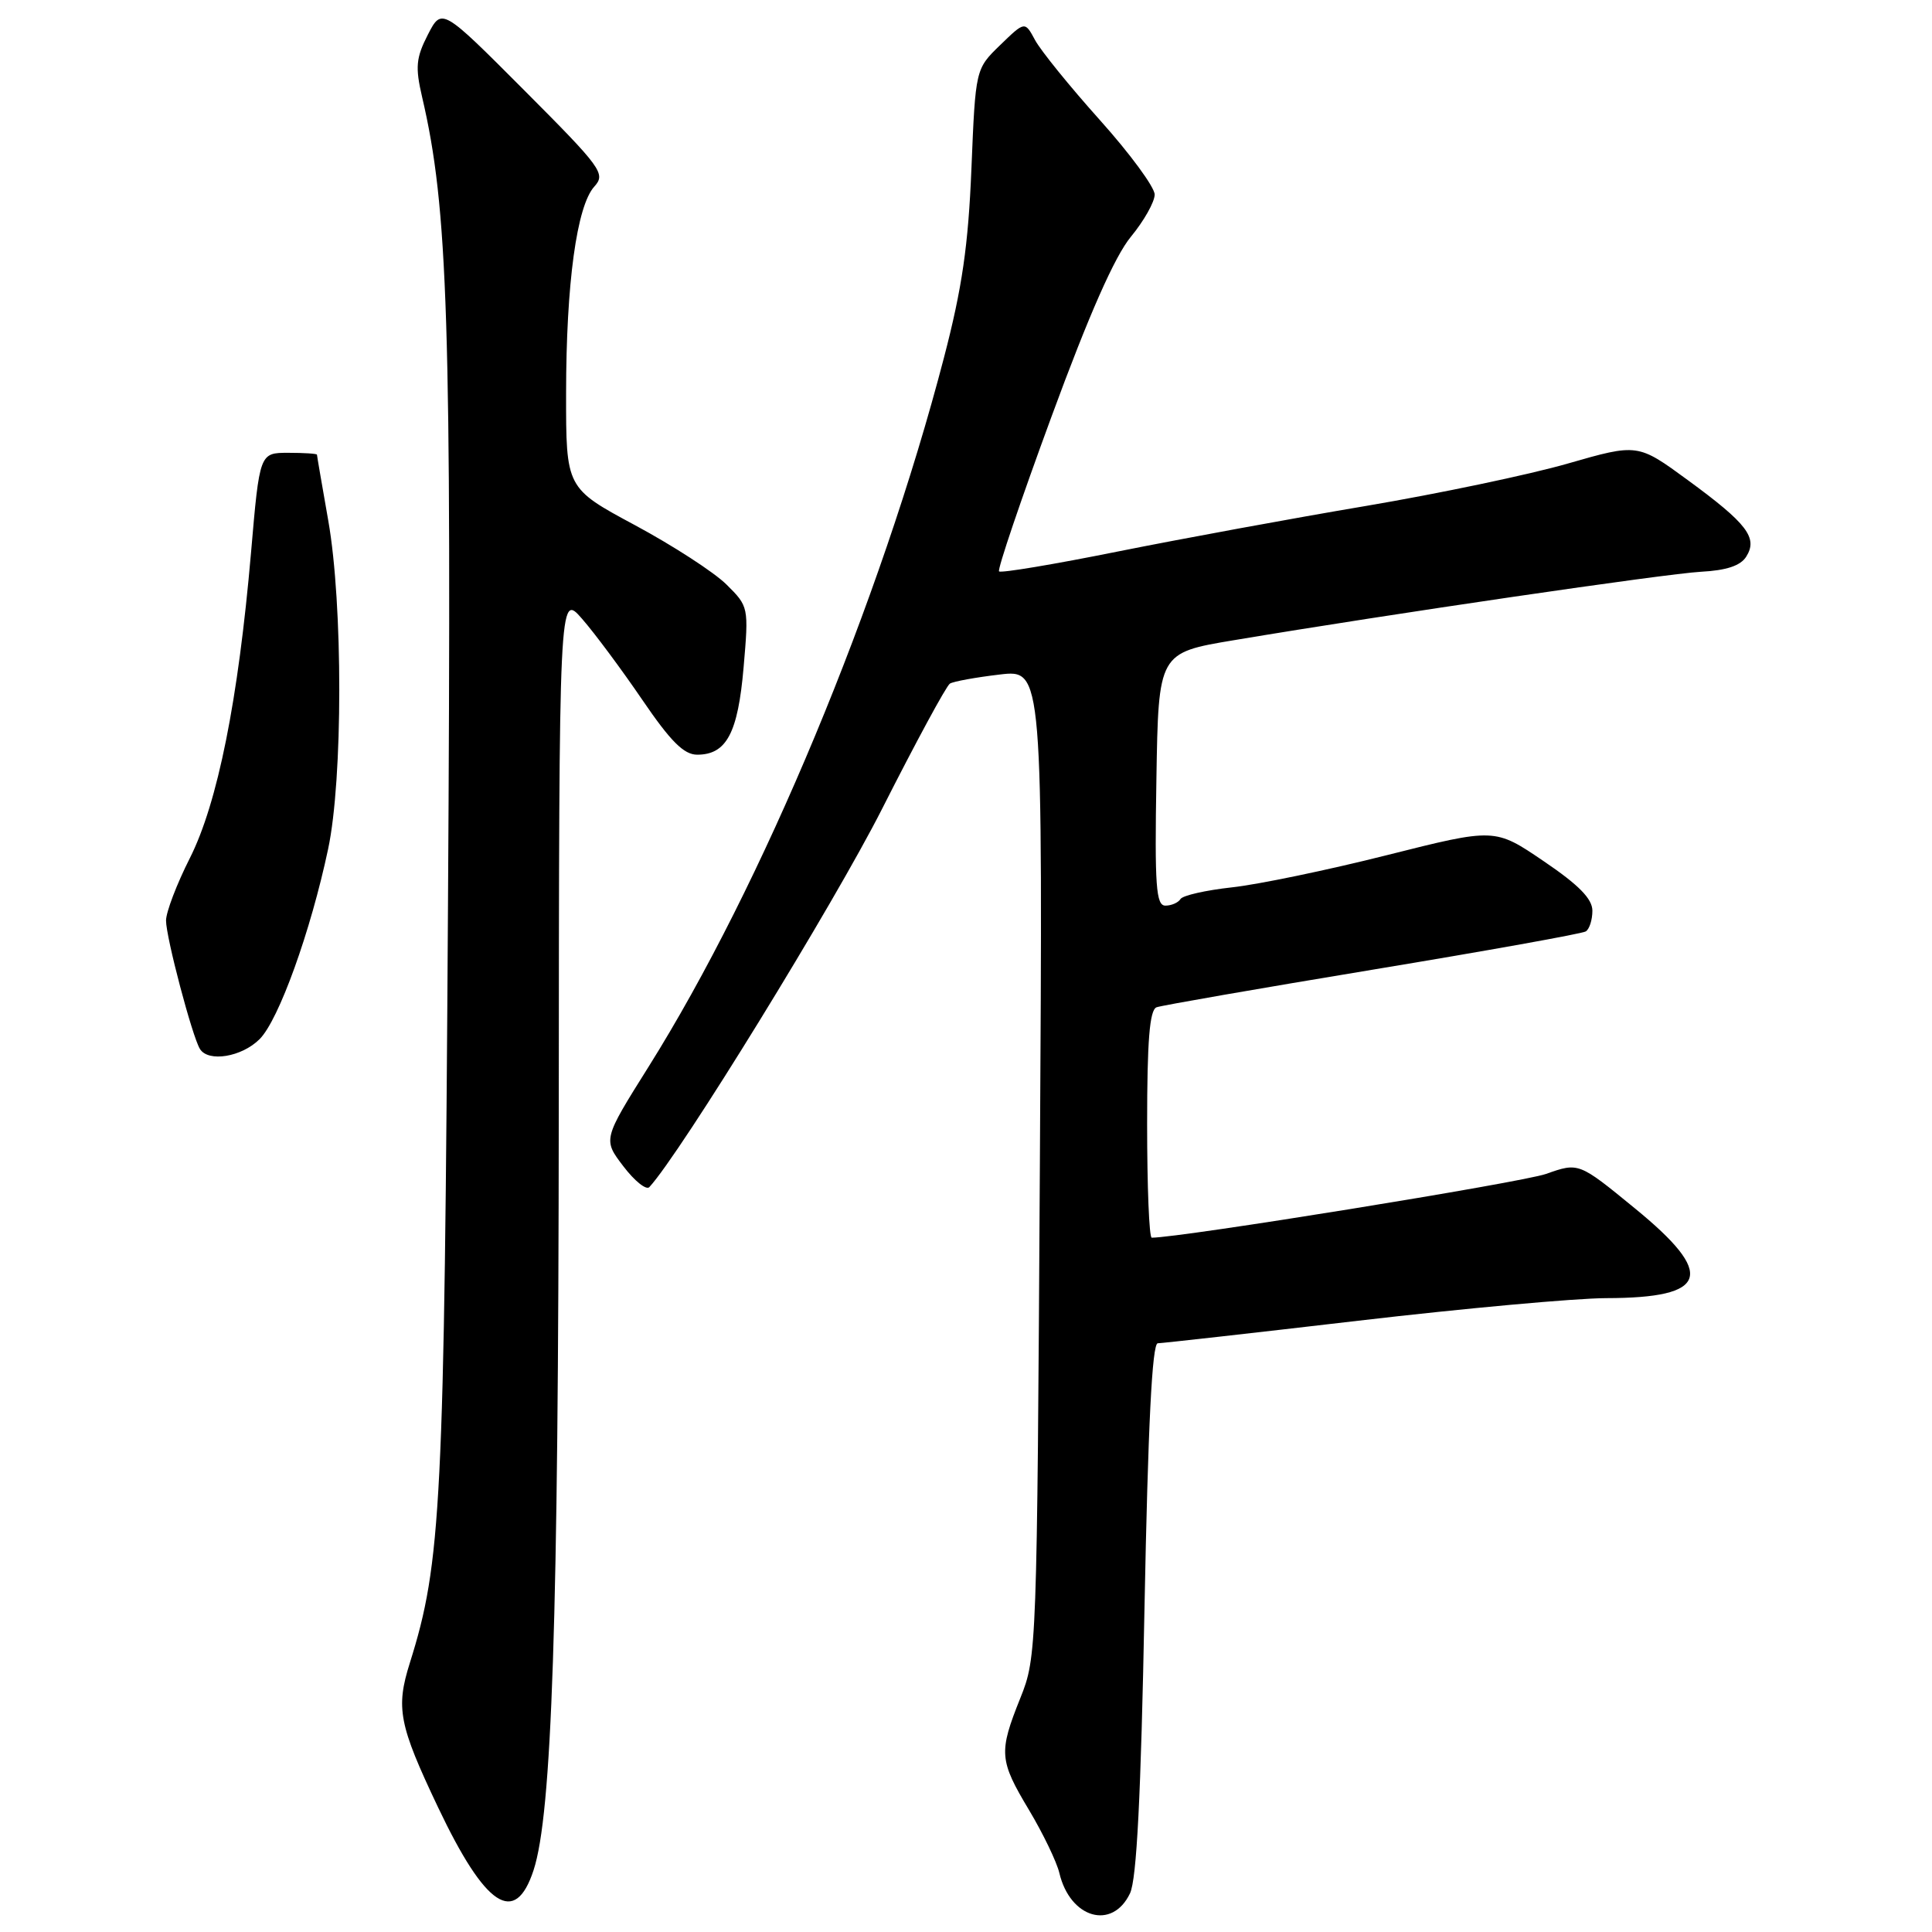 <?xml version="1.0" encoding="UTF-8" standalone="no"?>
<!DOCTYPE svg PUBLIC "-//W3C//DTD SVG 1.1//EN" "http://www.w3.org/Graphics/SVG/1.1/DTD/svg11.dtd" >
<svg xmlns="http://www.w3.org/2000/svg" xmlns:xlink="http://www.w3.org/1999/xlink" version="1.1" viewBox="0 0 256 256">
 <g >
 <path fill="currentColor"
d=" M 149.73 250.88 C 150.62 249.03 151.18 237.95 151.65 213.13 C 152.12 188.90 152.66 178.00 153.41 177.99 C 154.01 177.98 165.97 176.64 180.00 175.00 C 194.03 173.36 208.79 172.02 212.82 172.01 C 226.42 171.99 227.40 168.90 216.59 160.08 C 209.19 154.02 209.19 154.02 204.86 155.55 C 201.62 156.69 156.43 164.00 152.61 164.00 C 152.27 164.00 152.00 157.24 152.00 148.97 C 152.00 137.86 152.33 133.82 153.25 133.47 C 153.94 133.22 166.82 130.98 181.87 128.49 C 196.93 126.00 209.64 123.72 210.12 123.42 C 210.60 123.13 211.00 121.89 211.00 120.68 C 211.00 119.10 209.20 117.26 204.53 114.10 C 198.07 109.71 198.07 109.71 183.78 113.31 C 175.93 115.29 166.68 117.21 163.23 117.58 C 159.78 117.96 156.71 118.65 156.42 119.13 C 156.12 119.61 155.22 120.00 154.42 120.00 C 153.18 120.00 152.99 117.42 153.23 103.25 C 153.50 86.50 153.50 86.50 163.50 84.83 C 184.26 81.35 220.69 76.02 225.40 75.76 C 228.77 75.58 230.64 74.96 231.39 73.75 C 232.95 71.26 231.51 69.38 223.66 63.63 C 217.01 58.76 217.01 58.76 207.75 61.42 C 202.66 62.89 190.62 65.41 181.00 67.04 C 171.38 68.66 156.60 71.38 148.16 73.07 C 139.72 74.77 132.62 75.96 132.38 75.71 C 132.14 75.47 135.26 66.26 139.32 55.23 C 144.31 41.65 147.71 33.96 149.85 31.37 C 151.58 29.27 153.00 26.75 153.00 25.78 C 153.00 24.81 149.74 20.37 145.75 15.92 C 141.76 11.47 137.89 6.69 137.15 5.31 C 135.80 2.80 135.80 2.80 132.53 5.97 C 129.26 9.14 129.26 9.14 128.72 22.32 C 128.30 32.57 127.49 38.14 125.08 47.39 C 116.63 79.82 101.01 117.32 85.94 141.35 C 79.89 150.99 79.89 150.99 82.60 154.54 C 84.09 156.50 85.64 157.73 86.04 157.30 C 90.16 152.84 110.51 119.76 116.88 107.18 C 121.35 98.35 125.39 90.88 125.87 90.58 C 126.34 90.29 129.31 89.75 132.46 89.38 C 138.18 88.70 138.18 88.70 137.79 154.10 C 137.41 218.71 137.38 219.57 135.20 225.00 C 132.31 232.21 132.39 233.23 136.37 239.87 C 138.22 242.97 140.02 246.71 140.37 248.18 C 141.79 254.19 147.38 255.81 149.73 250.88 Z  M 70.70 247.81 C 73.14 240.35 73.99 214.82 74.04 147.50 C 74.08 78.50 74.08 78.50 77.13 82.00 C 78.81 83.92 82.40 88.76 85.12 92.75 C 88.86 98.24 90.62 100.00 92.38 100.00 C 96.26 100.00 97.78 97.15 98.53 88.44 C 99.22 80.43 99.20 80.36 96.25 77.44 C 94.61 75.82 89.16 72.29 84.14 69.59 C 75.00 64.68 75.00 64.68 75.01 52.09 C 75.02 37.55 76.42 27.30 78.75 24.72 C 80.29 23.02 79.75 22.28 69.46 11.96 C 58.54 1.01 58.54 1.01 56.69 4.60 C 55.12 7.67 55.01 8.89 55.93 12.85 C 59.37 27.56 59.85 42.44 59.36 120.00 C 58.87 199.47 58.48 207.07 54.31 220.33 C 52.42 226.33 52.85 228.54 58.04 239.47 C 64.33 252.71 68.25 255.29 70.70 247.81 Z  M 34.40 137.69 C 36.94 135.16 41.17 123.40 43.48 112.49 C 45.44 103.26 45.45 80.06 43.50 69.00 C 42.68 64.33 42.00 60.39 42.00 60.25 C 42.00 60.11 40.29 60.00 38.20 60.00 C 34.40 60.00 34.40 60.00 33.26 73.25 C 31.57 92.78 28.84 106.41 25.15 113.72 C 23.42 117.14 22.00 120.86 22.00 121.98 C 22.00 124.20 25.47 137.33 26.49 138.99 C 27.60 140.79 32.03 140.06 34.40 137.69 Z "/>
</g>
</svg>